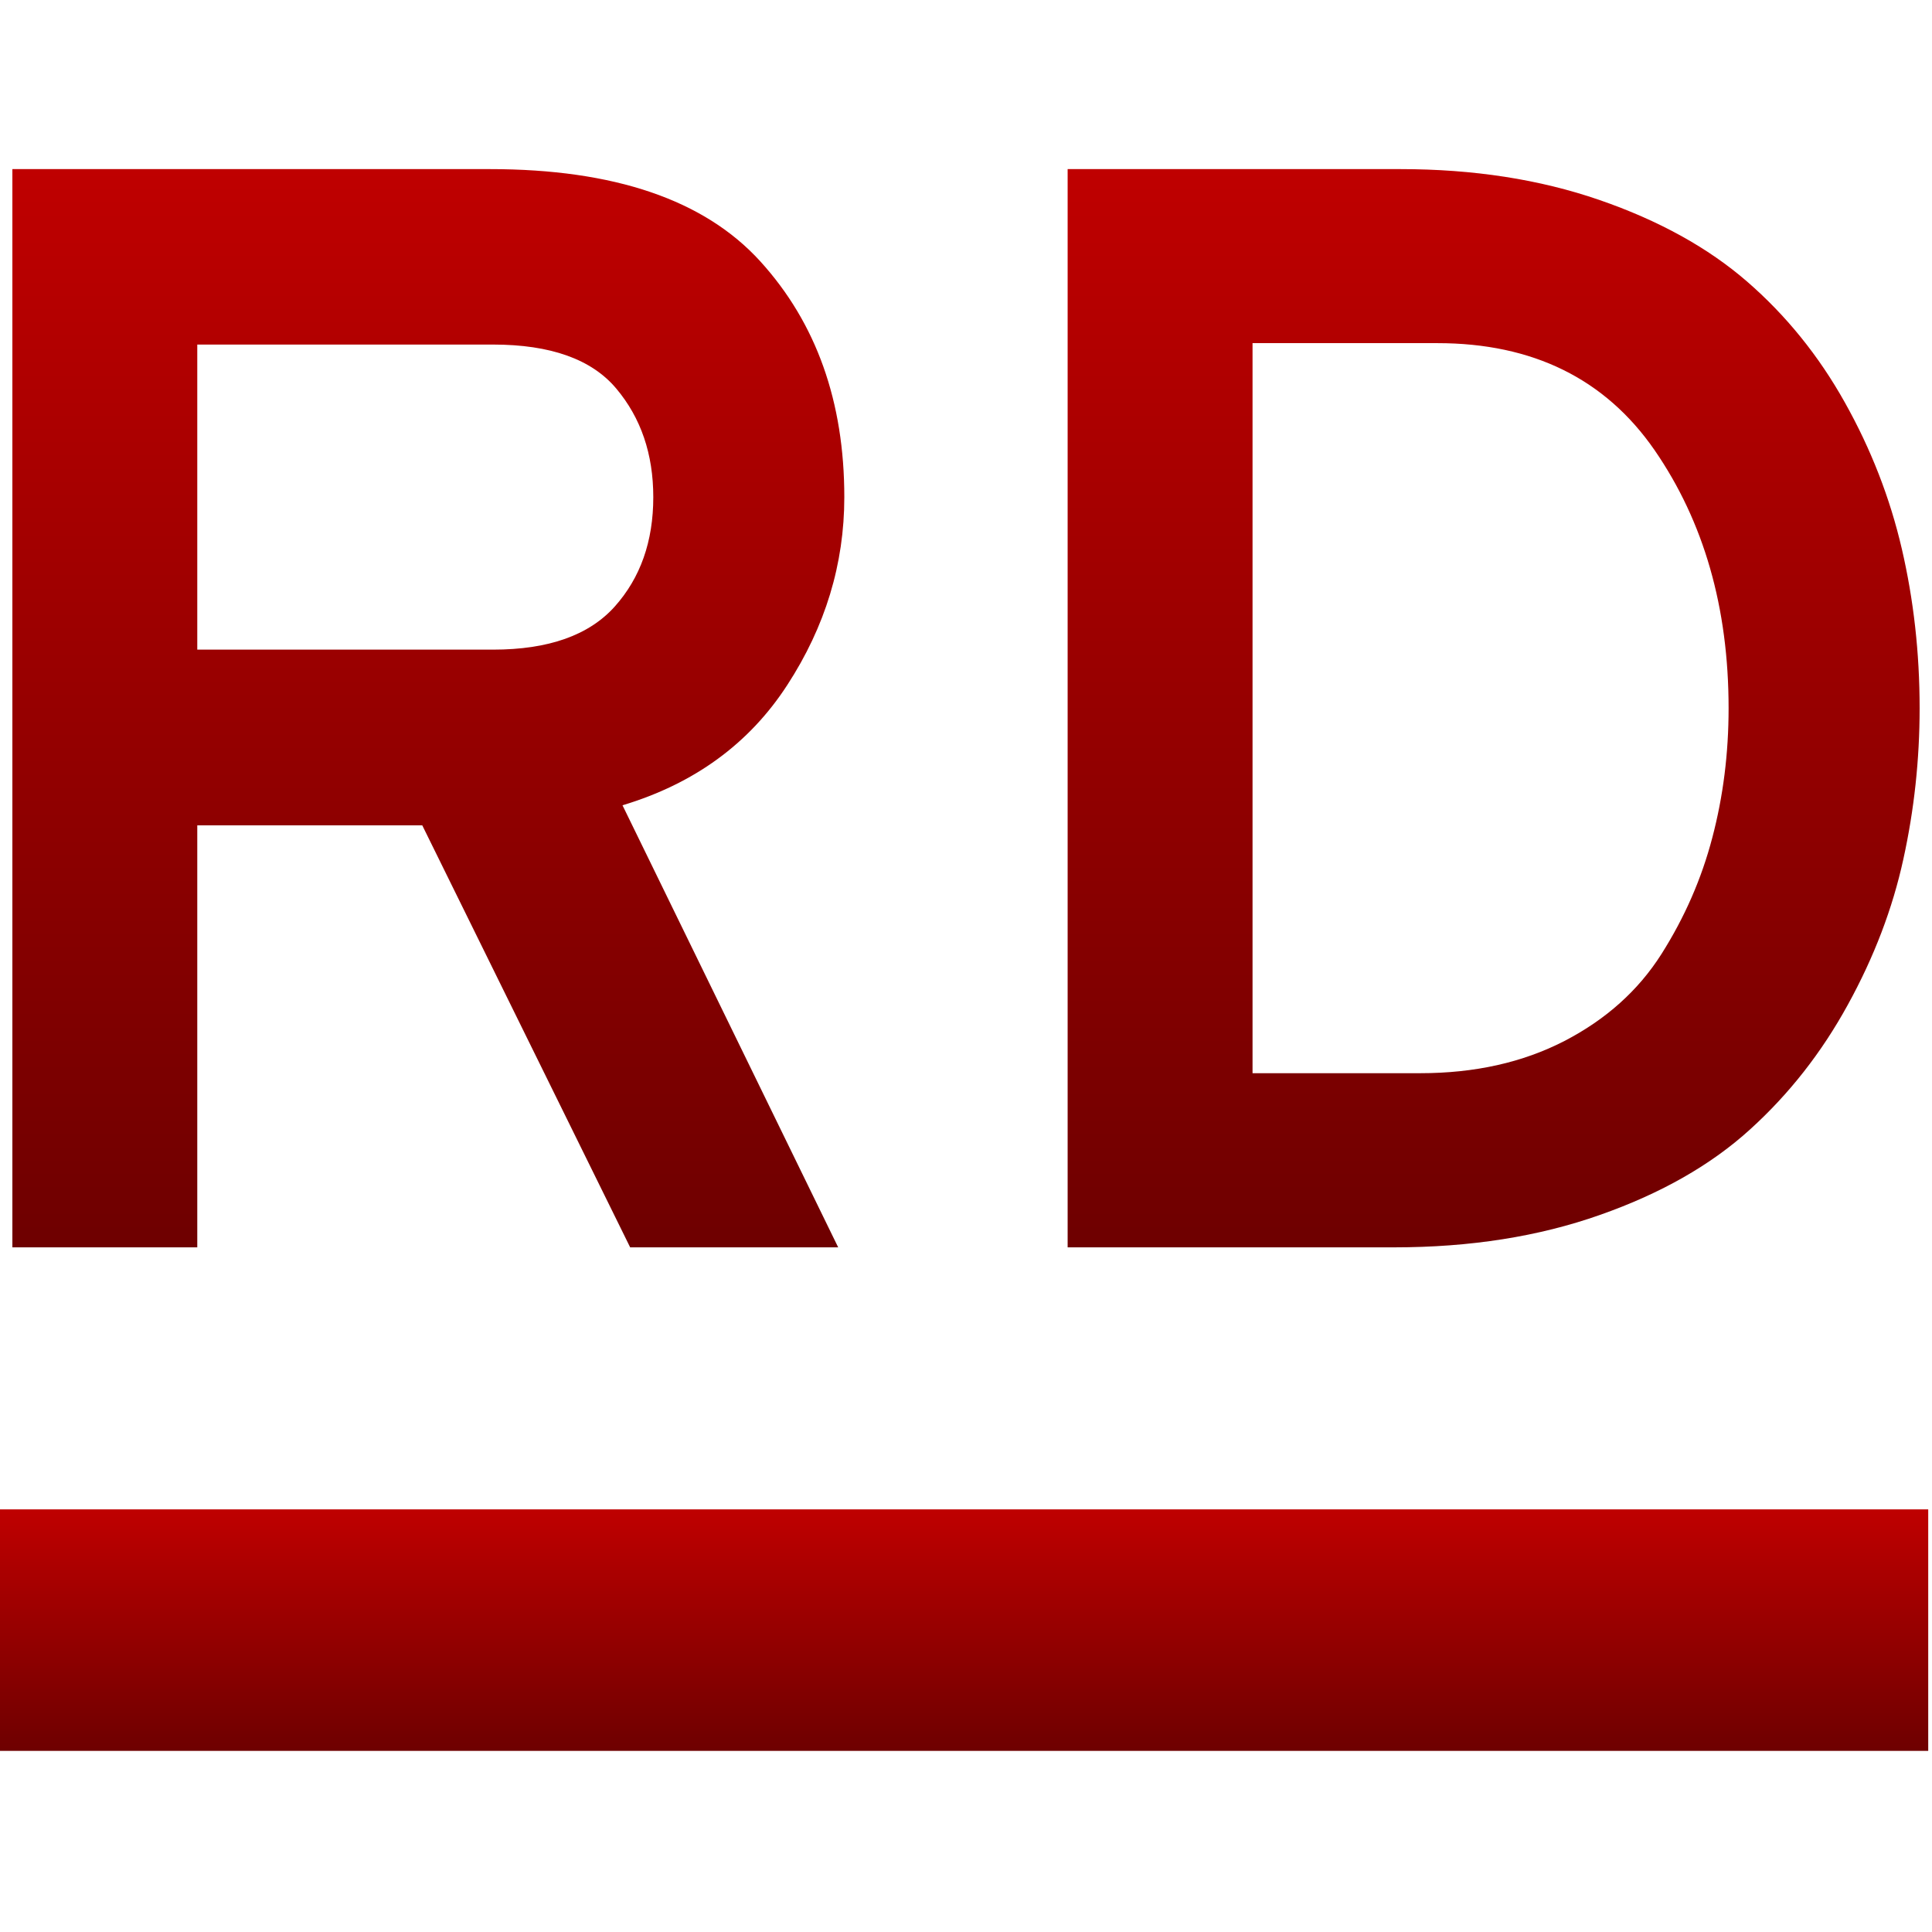 <svg xmlns="http://www.w3.org/2000/svg" xmlns:xlink="http://www.w3.org/1999/xlink" width="64" height="64" viewBox="0 0 64 64" version="1.1"><defs><linearGradient id="linear0" gradientUnits="userSpaceOnUse" x1="0" y1="0" x2="0" y2="1" gradientTransform="matrix(64,0,0,8,-0.125,50)"><stop offset="0" style="stop-color:#bf0000;stop-opacity:1;"/><stop offset="1" style="stop-color:#6e0000;stop-opacity:1;"/></linearGradient><linearGradient id="linear1" gradientUnits="userSpaceOnUse" x1="0" y1="0" x2="0" y2="1" gradientTransform="matrix(63.18,0,0,35.719,0.41,5.602)"><stop offset="0" style="stop-color:#bf0000;stop-opacity:1;"/><stop offset="1" style="stop-color:#6e0000;stop-opacity:1;"/></linearGradient></defs><g id="surface1"><path style=" stroke:none;fill-rule:evenodd;fill:url(#linear0);" d="M -0.125 50 L 63.875 50 L 63.875 58 L -0.125 58 Z M -0.125 50 "/><path style=" stroke:none;fill-rule:evenodd;fill:url(#linear1);" d="M 6.535 41.32 L 0.41 41.32 L 0.41 5.602 L 16.23 5.602 C 20.348 5.602 23.336 6.621 25.188 8.66 C 27.043 10.703 27.969 13.305 27.969 16.469 C 27.969 18.68 27.34 20.754 26.078 22.695 C 24.82 24.633 23 25.961 20.621 26.676 L 27.766 41.32 L 20.875 41.32 L 13.988 27.34 L 6.535 27.34 Z M 6.535 11.414 L 6.535 21.52 L 16.336 21.52 C 18.172 21.52 19.512 21.043 20.363 20.094 C 21.215 19.141 21.641 17.934 21.641 16.469 C 21.641 15.039 21.23 13.84 20.414 12.871 C 19.602 11.902 18.238 11.414 16.336 11.414 Z M 35.367 41.32 L 35.367 5.602 L 46.391 5.602 C 48.805 5.602 51 5.941 52.973 6.621 C 54.945 7.301 56.578 8.203 57.871 9.324 C 59.164 10.445 60.246 11.781 61.113 13.332 C 61.98 14.879 62.609 16.496 63 18.18 C 63.391 19.863 63.59 21.621 63.59 23.461 C 63.59 25.16 63.41 26.828 63.051 28.461 C 62.695 30.094 62.082 31.703 61.211 33.285 C 60.344 34.867 59.266 36.242 57.973 37.414 C 56.68 38.59 55.023 39.535 53 40.246 C 50.977 40.961 48.703 41.32 46.184 41.32 Z M 41.492 35.551 L 47.051 35.551 C 48.855 35.551 50.445 35.195 51.824 34.484 C 53.203 33.77 54.273 32.809 55.039 31.602 C 55.805 30.391 56.367 29.109 56.723 27.746 C 57.082 26.387 57.262 24.957 57.262 23.461 C 57.262 20.125 56.441 17.277 54.809 14.91 C 53.176 12.551 50.777 11.367 47.617 11.367 L 41.492 11.367 Z M 41.492 35.551 "/></g></svg>
